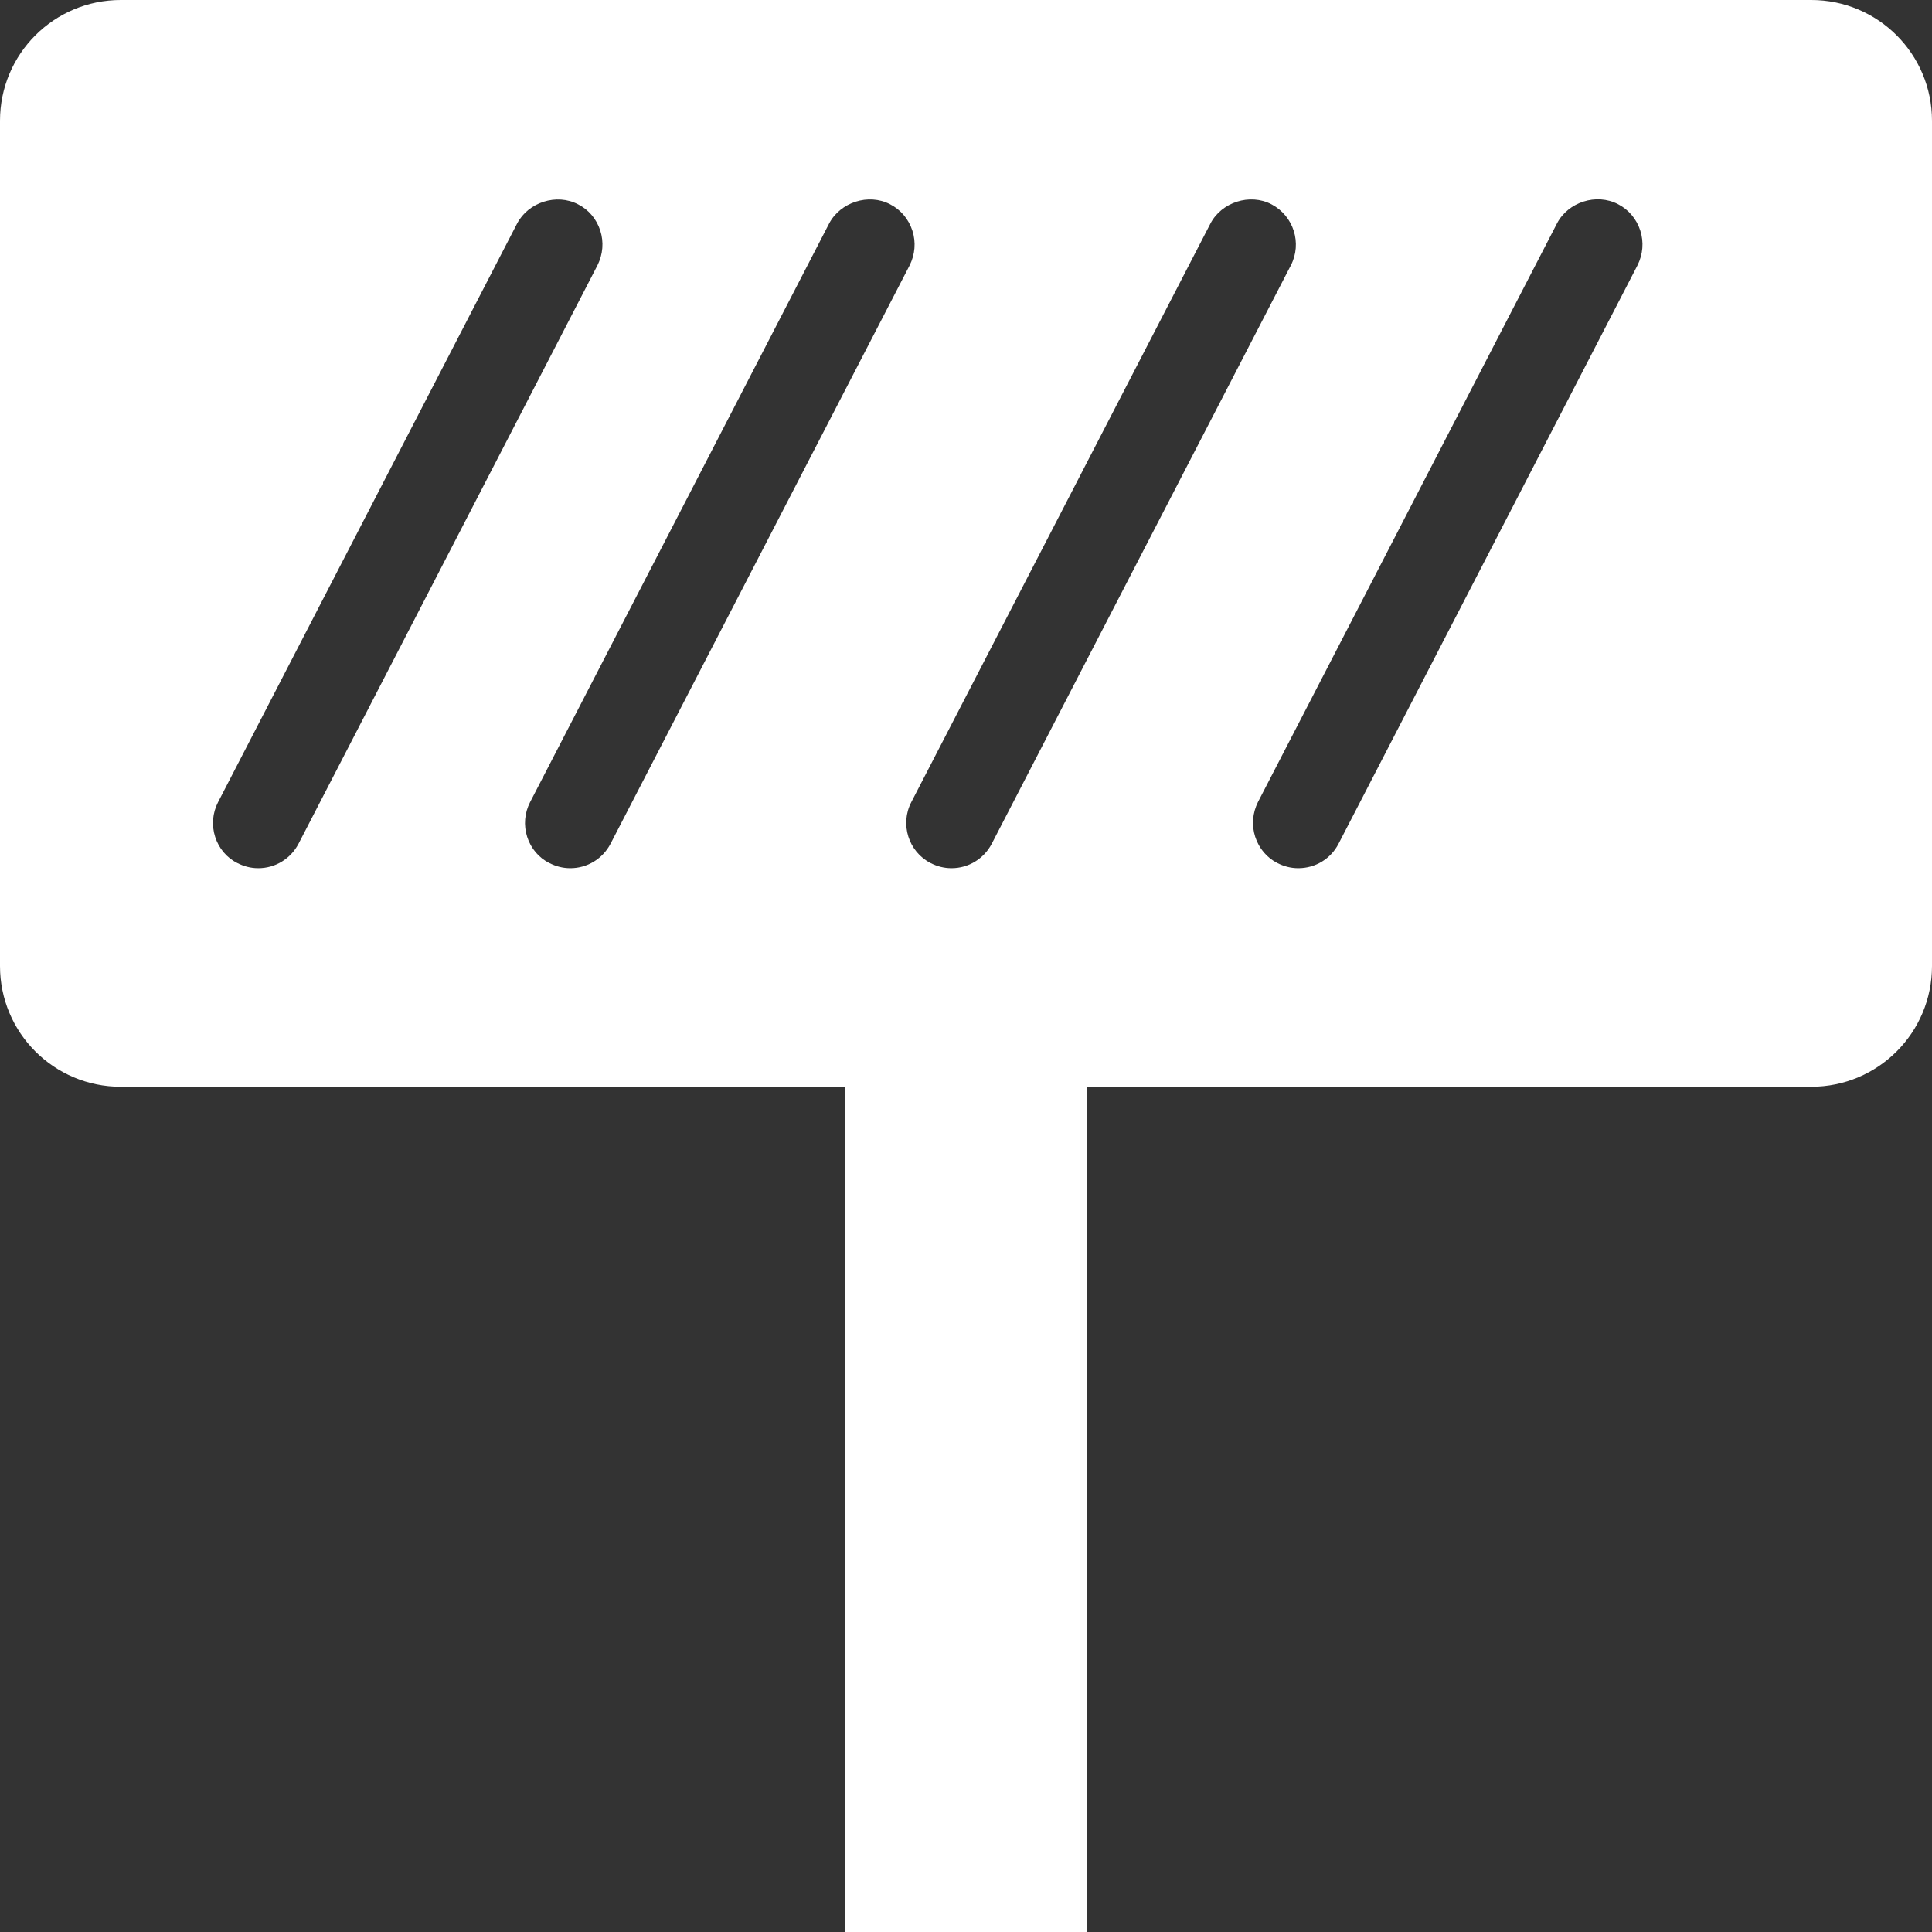 <?xml version="1.0" encoding="utf-8"?>
<!-- Generator: Adobe Illustrator 15.0.0, SVG Export Plug-In . SVG Version: 6.00 Build 0)  -->
<!DOCTYPE svg PUBLIC "-//W3C//DTD SVG 1.1//EN" "http://www.w3.org/Graphics/SVG/1.1/DTD/svg11.dtd">
<svg version="1.1" xmlns="http://www.w3.org/2000/svg" xmlns:xlink="http://www.w3.org/1999/xlink" x="0px" y="0px" width="16px"
	 height="16px" viewBox="0 0 16 16" enable-background="new 0 0 16 16" xml:space="preserve">
<rect x="0" y="0" width="16" height="16" fill="#333333" stroke="none"/>
<g id="Layer_3">
</g>
<g id="Layer_2">
	<path fill="#FFFFFF" d="M15,0H1C0.447,0,0,0.447,0,1v7c0,0.553,0.447,1,1,1h6v7h2V9h6c0.553,0,1-0.447,1-1V1
		C16,0.447,15.553,0,15,0z M2.139,7.19c-0.062,0-0.119-0.015-0.174-0.043C1.878,7.104,1.812,7.025,1.782,6.931
		C1.751,6.835,1.76,6.732,1.806,6.643l2.476-4.791c0.092-0.177,0.327-0.253,0.505-0.16C4.875,1.736,4.94,1.814,4.971,1.909
		c0.031,0.096,0.022,0.198-0.023,0.288L2.472,6.988C2.407,7.112,2.28,7.19,2.139,7.19z M5.056,6.988
		C4.991,7.112,4.864,7.19,4.723,7.19c-0.062,0-0.119-0.015-0.174-0.043C4.462,7.104,4.396,7.025,4.366,6.931
		C4.335,6.835,4.344,6.732,4.39,6.643l2.476-4.791c0.092-0.177,0.327-0.254,0.506-0.16c0.088,0.045,0.153,0.123,0.184,0.218
		c0.031,0.096,0.022,0.198-0.023,0.288L5.056,6.988z M8.213,6.988C8.148,7.112,8.021,7.19,7.88,7.19
		c-0.062,0-0.119-0.015-0.174-0.043C7.524,7.053,7.452,6.826,7.547,6.643l2.477-4.791c0.091-0.177,0.327-0.254,0.506-0.16
		c0.183,0.096,0.255,0.322,0.16,0.506L8.213,6.988z M13.561,2.197l-2.476,4.791c-0.064,0.124-0.191,0.202-0.333,0.202
		c-0.062,0-0.119-0.015-0.174-0.043c-0.087-0.044-0.152-0.122-0.183-0.217c-0.031-0.096-0.022-0.198,0.023-0.288l2.476-4.791
		c0.091-0.177,0.326-0.254,0.506-0.16c0.088,0.045,0.153,0.123,0.184,0.218C13.615,2.005,13.606,2.107,13.561,2.197z"/>
</g>
</svg>
